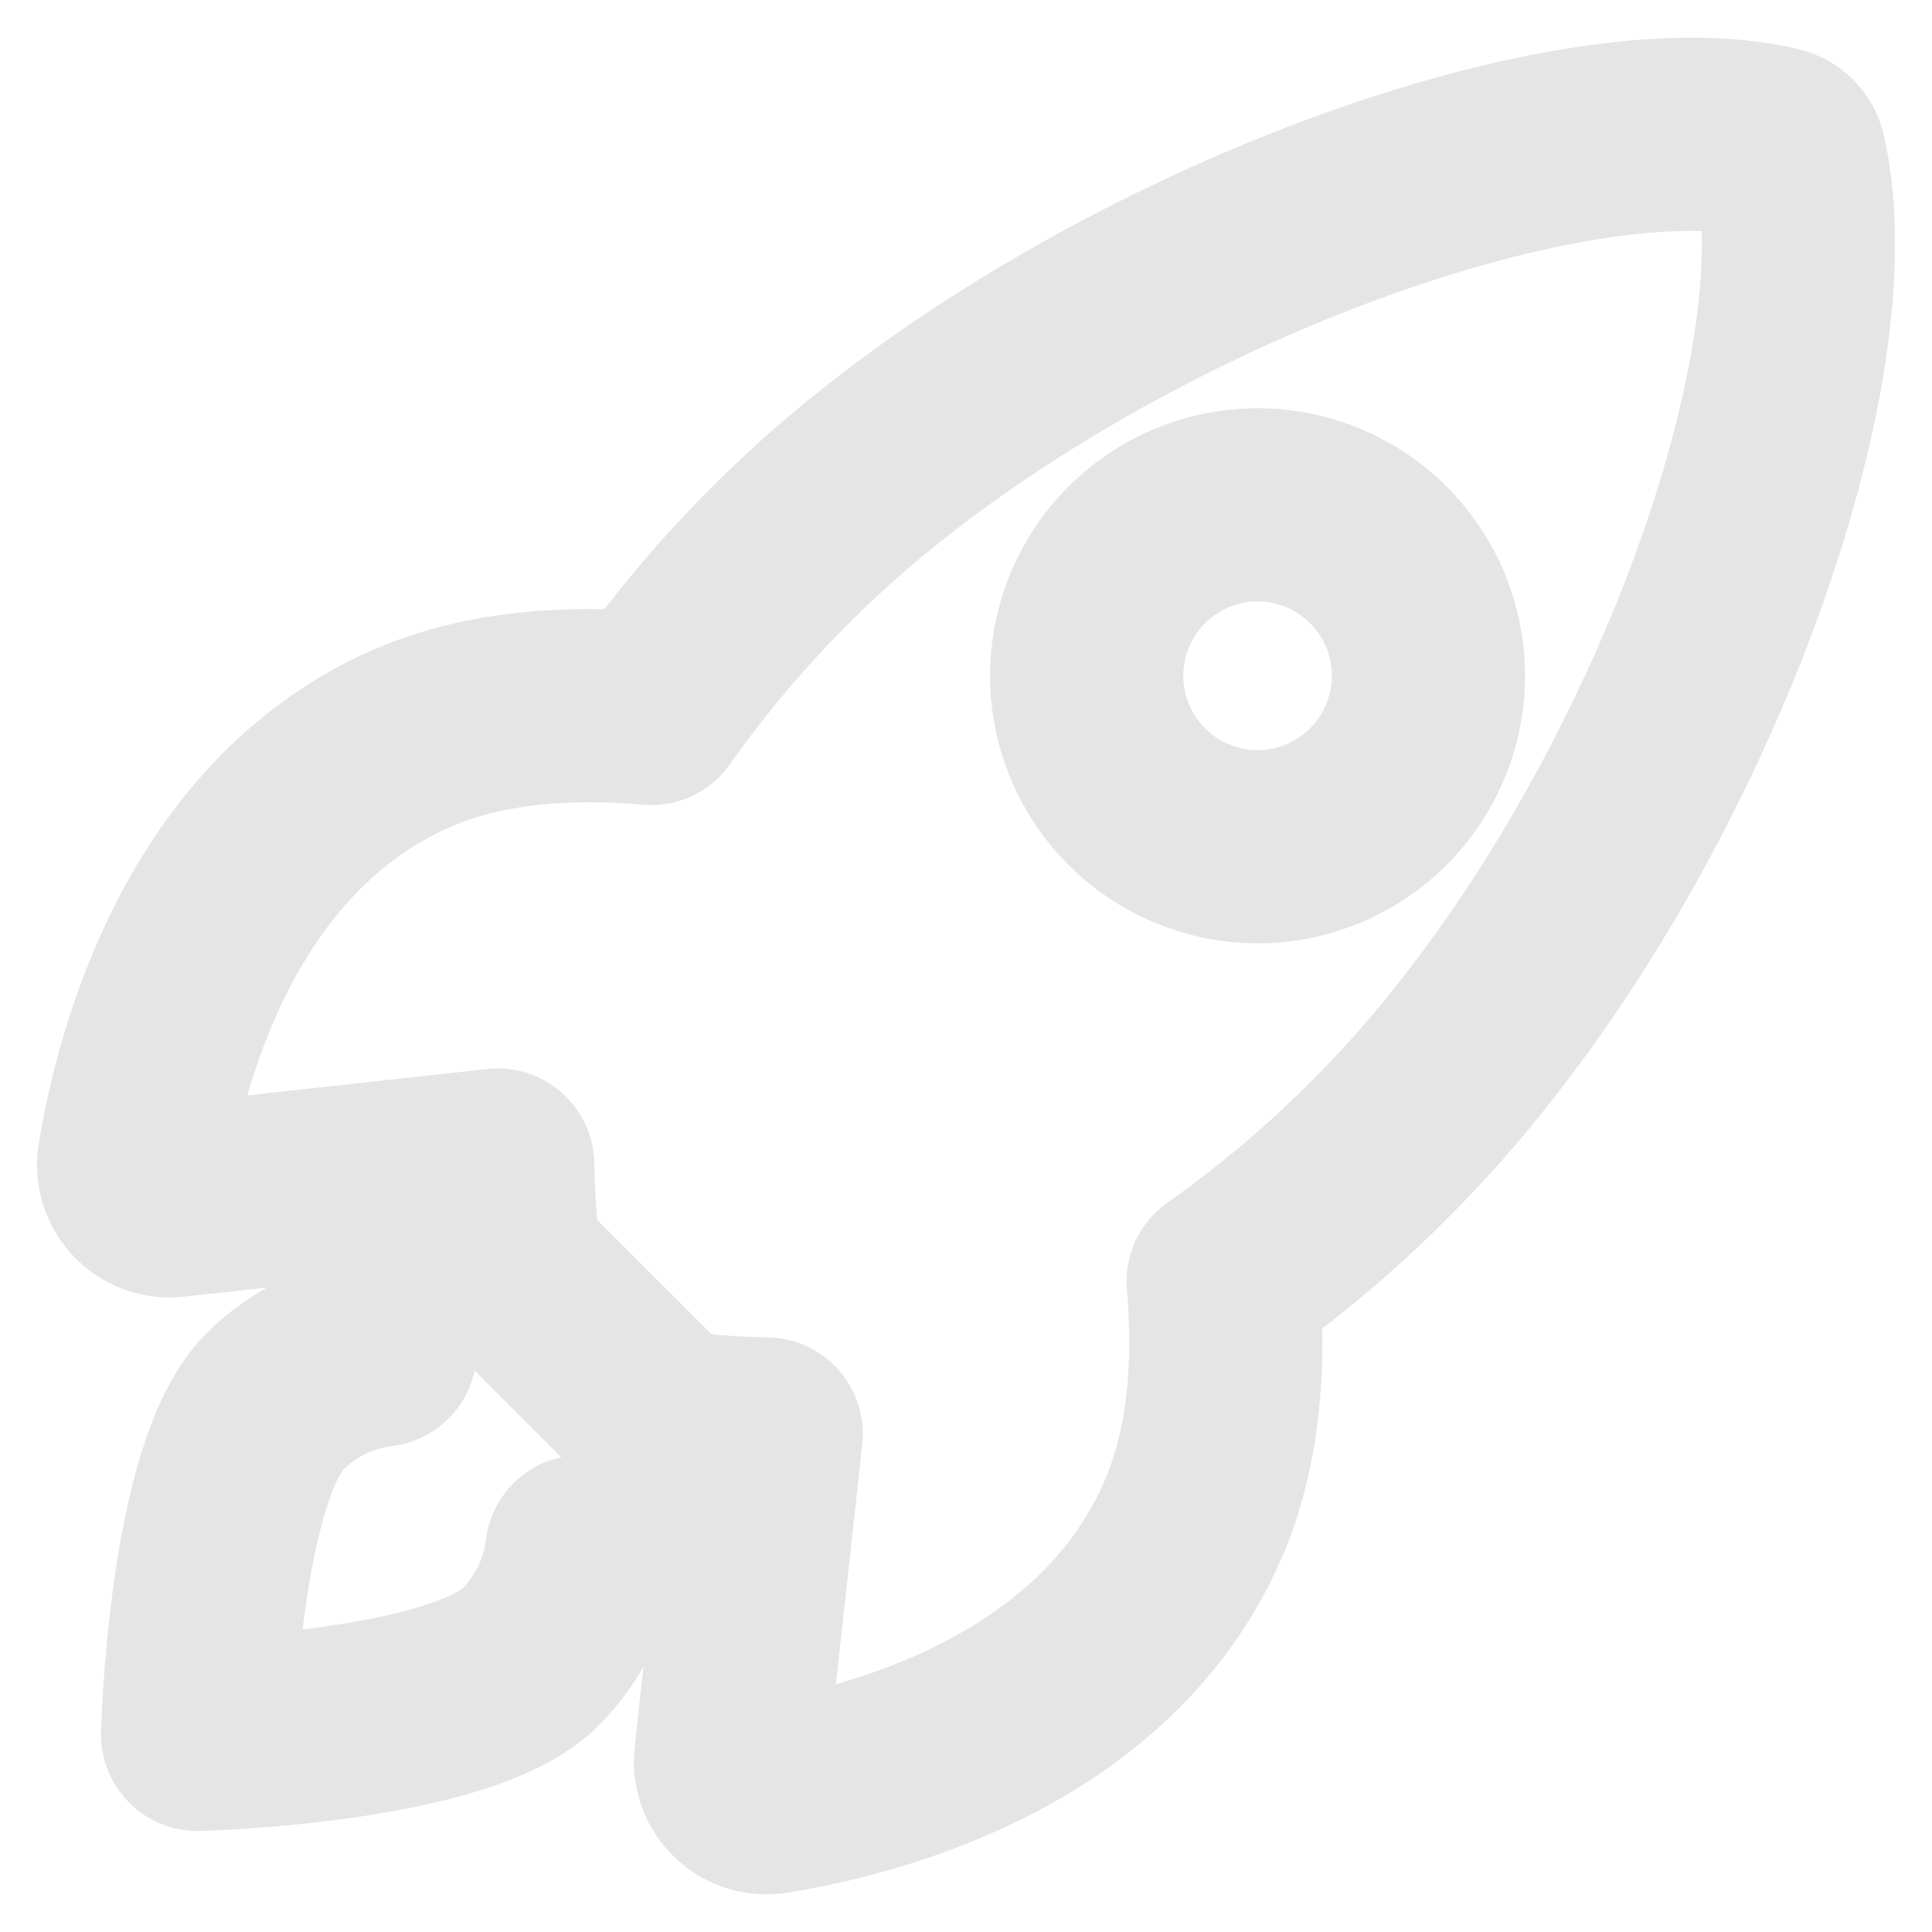 <svg width="30" height="30" viewBox="0 0 30 30" fill="none" xmlns="http://www.w3.org/2000/svg">
<path d="M27.79 2.435C27.779 2.384 27.755 2.337 27.718 2.3C27.682 2.262 27.636 2.236 27.585 2.224C24.206 1.398 16.399 4.343 12.165 8.574C11.41 9.322 10.722 10.135 10.109 11.002C8.804 10.884 7.498 10.984 6.387 11.468C3.25 12.848 2.337 16.451 2.082 17.998C2.068 18.083 2.074 18.169 2.099 18.252C2.124 18.334 2.168 18.409 2.227 18.471C2.286 18.534 2.358 18.582 2.439 18.612C2.519 18.642 2.606 18.653 2.691 18.644L7.729 18.091C7.733 18.471 7.755 18.851 7.797 19.228C7.824 19.489 7.94 19.733 8.127 19.918L10.078 21.868C10.262 22.055 10.506 22.172 10.767 22.198C11.143 22.239 11.52 22.262 11.898 22.266L11.345 27.3C11.337 27.385 11.348 27.471 11.378 27.552C11.408 27.632 11.456 27.704 11.518 27.763C11.581 27.822 11.656 27.866 11.738 27.891C11.82 27.916 11.906 27.922 11.991 27.908C13.538 27.66 17.149 26.747 18.52 23.61C19.005 22.497 19.105 21.199 18.993 19.9C19.863 19.287 20.678 18.599 21.428 17.844C25.678 13.618 28.604 5.983 27.79 2.435ZM17.651 12.369C17.28 11.998 17.027 11.525 16.925 11.011C16.822 10.496 16.875 9.962 17.076 9.477C17.276 8.993 17.616 8.578 18.053 8.287C18.489 7.995 19.002 7.839 19.527 7.839C20.052 7.839 20.565 7.995 21.002 8.287C21.438 8.578 21.778 8.993 21.979 9.477C22.18 9.962 22.232 10.496 22.13 11.011C22.027 11.525 21.775 11.998 21.403 12.369C21.157 12.616 20.865 12.812 20.543 12.945C20.221 13.079 19.876 13.148 19.527 13.148C19.179 13.148 18.834 13.079 18.512 12.945C18.19 12.812 17.897 12.616 17.651 12.369V12.369Z" stroke="#E5E5E5" stroke-width="3" stroke-linecap="round" stroke-linejoin="round"/>
<path d="M5.904 20.966C5.285 21.042 4.709 21.323 4.267 21.764C3.172 22.863 3.068 26.932 3.068 26.932C3.068 26.932 7.14 26.828 8.236 25.732C8.678 25.291 8.96 24.713 9.034 24.093" stroke="#E5E5E5" stroke-width="3" stroke-linecap="round" stroke-linejoin="round"/>
</svg>
